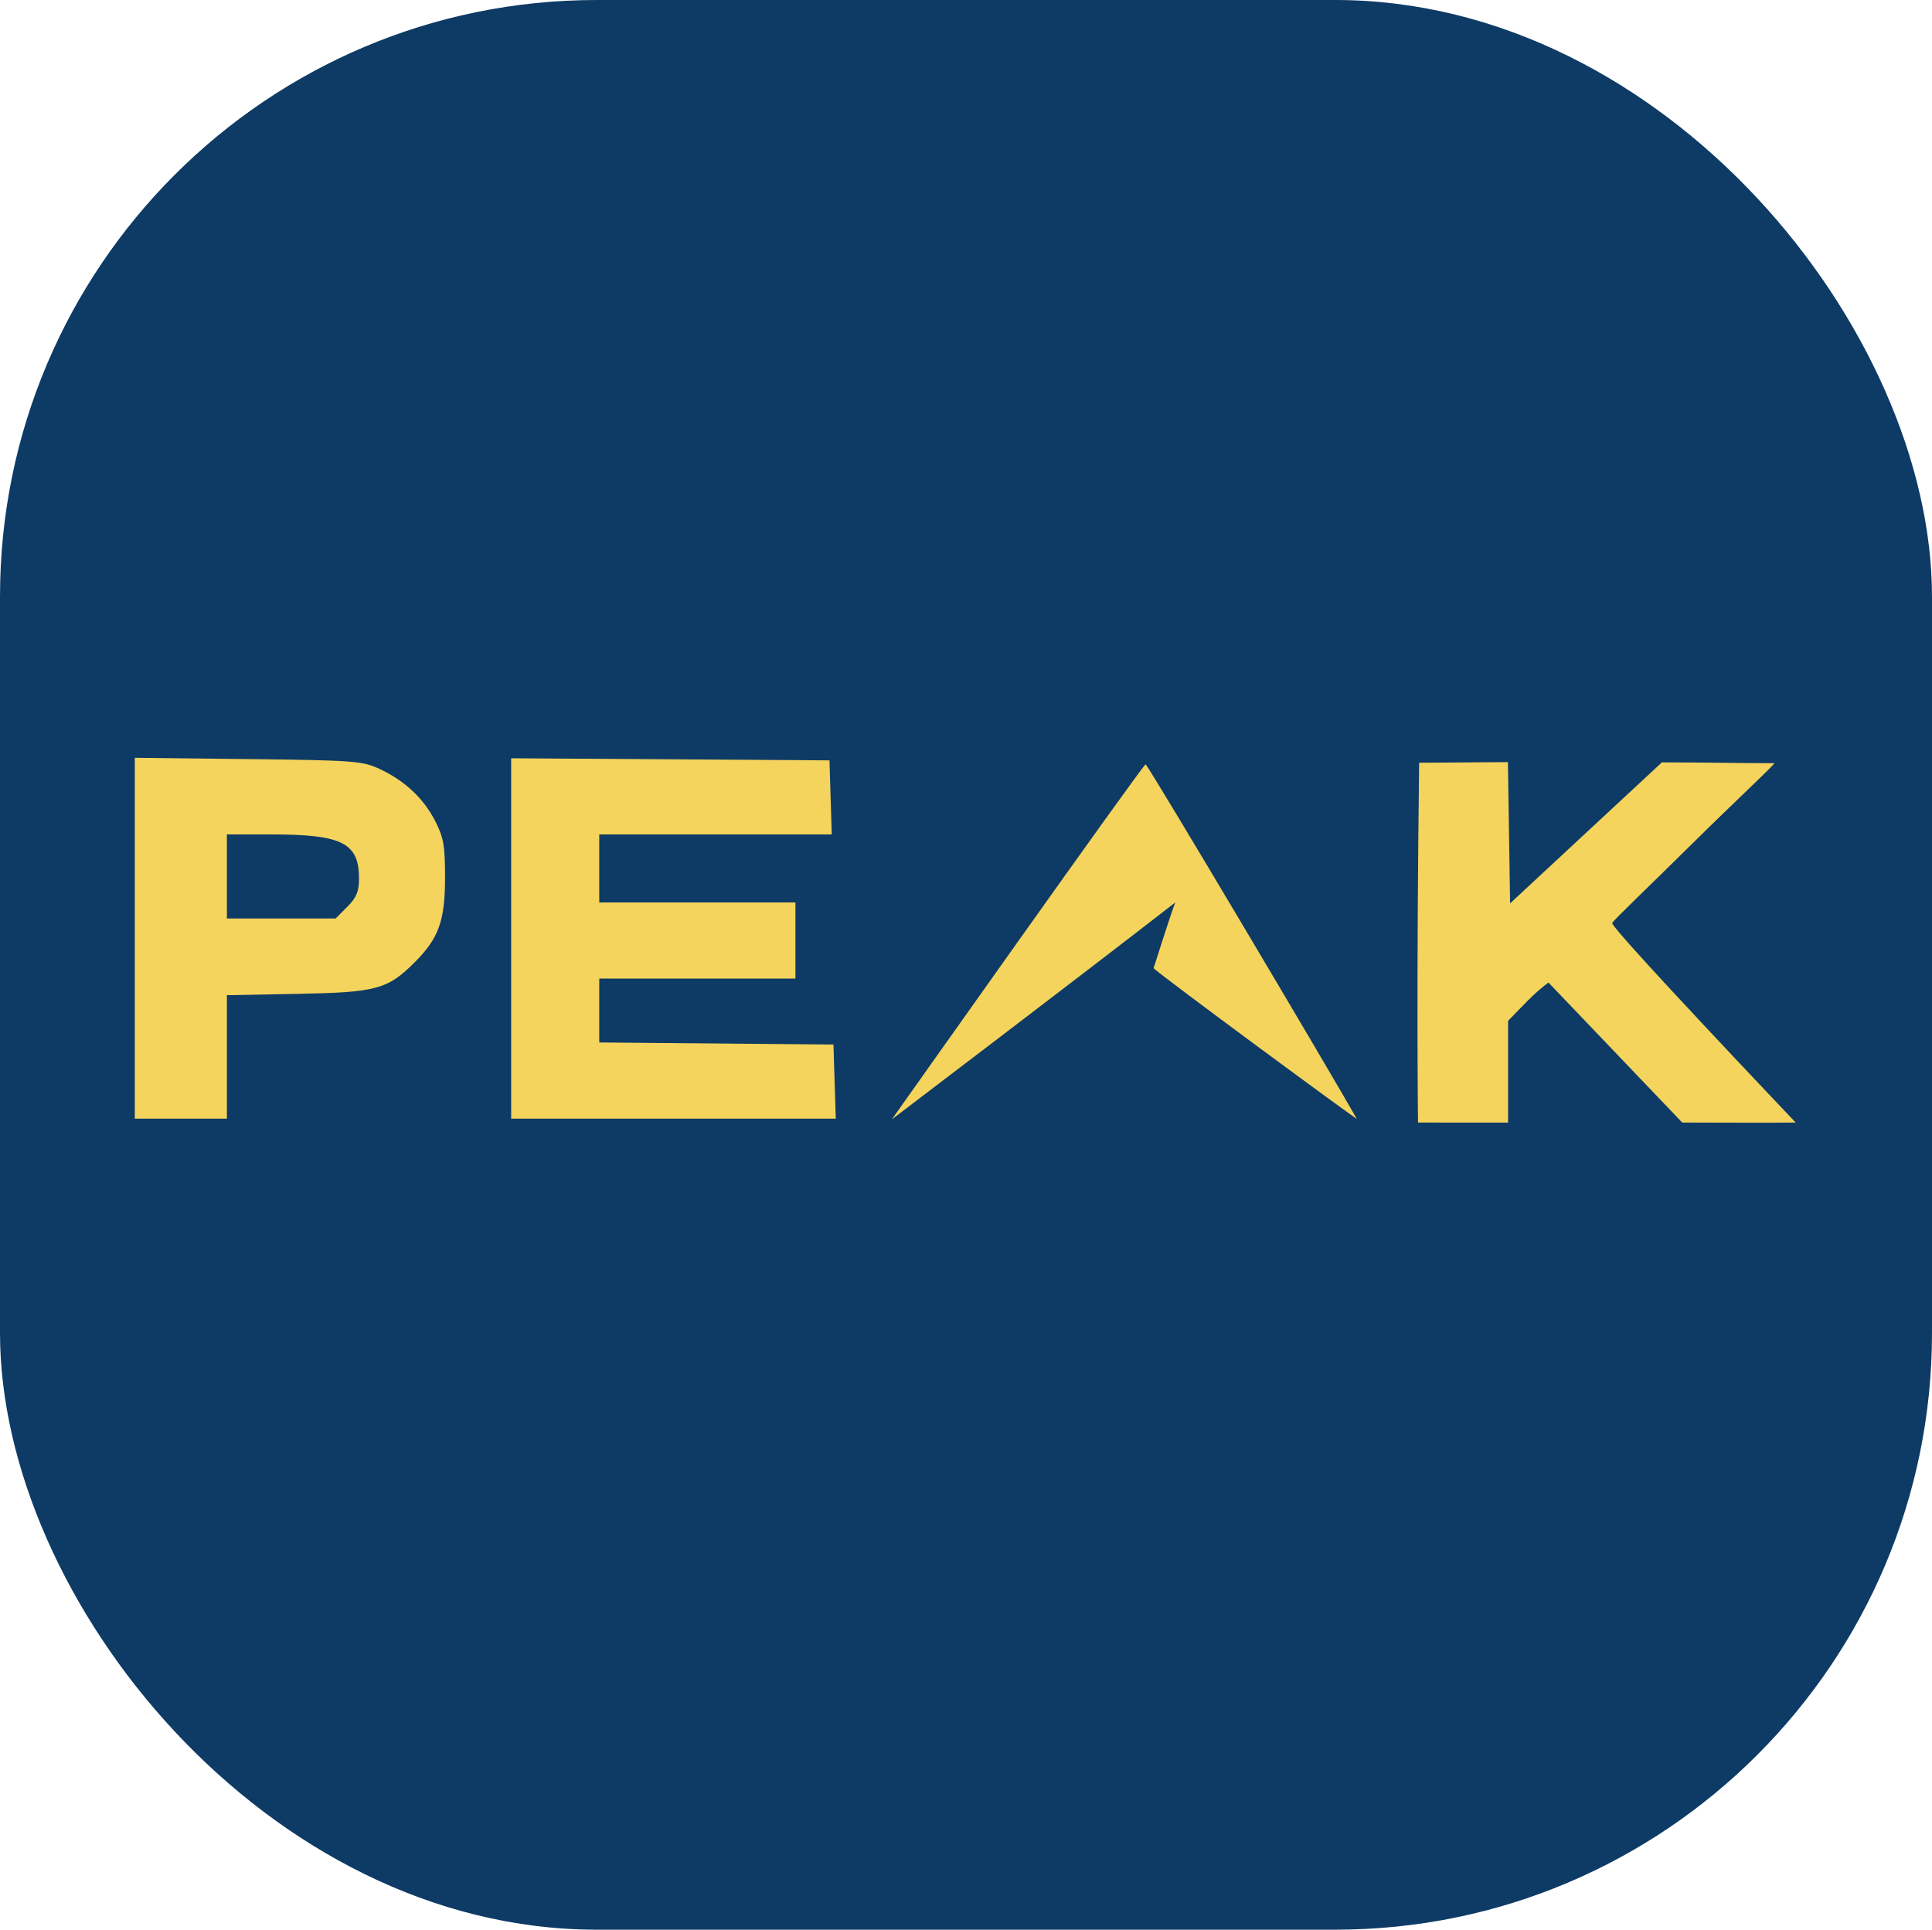 <?xml version="1.0" encoding="UTF-8" standalone="no"?>
<!-- Created with Inkscape (http://www.inkscape.org/) -->

<svg
   width="598.058mm"
   height="597.485mm"
   viewBox="0 0 598.058 597.485"
   version="1.1"
   id="svg1"
   xml:space="preserve"
   inkscape:export-filename="image.svg"
   inkscape:export-xdpi="96"
   inkscape:export-ydpi="96"
   sodipodi:docname="image.svg"
   xmlns:inkscape="http://www.inkscape.org/namespaces/inkscape"
   xmlns:sodipodi="http://sodipodi.sourceforge.net/DTD/sodipodi-0.dtd"
   xmlns="http://www.w3.org/2000/svg"
   xmlns:svg="http://www.w3.org/2000/svg"><sodipodi:namedview
     id="namedview1"
     pagecolor="#ffffff"
     bordercolor="#000000"
     borderopacity="0.25"
     inkscape:showpageshadow="2"
     inkscape:pageopacity="0.0"
     inkscape:pagecheckerboard="0"
     inkscape:deskcolor="#d1d1d1"
     inkscape:document-units="mm" /><defs
     id="defs1" /><g
     inkscape:label="Layer 1"
     inkscape:groupmode="layer"
     id="layer1"
     transform="translate(-33.484,-127.388)"><rect
       style="fill:#0e3b65;stroke-width:0.118;stroke-linecap:round;stroke-linejoin:round"
       id="rect1"
       width="598.058"
       height="597.485"
       x="33.484"
       y="127.388"
       ry="184.717" /><path
       style="fill:#f4d45d;fill-opacity:1;stroke-width:0.647;stroke-linecap:round;stroke-linejoin:round"
       d="m 75.212,417.886 v -55.859 l 35.013,0.396 c 32.515,0.368 35.415,0.582 40.653,3.006 7.835,3.625 13.716,9.117 17.321,16.176 2.63,5.149 3.063,7.676 3.05,17.776 -0.018,13.106 -1.981,18.538 -9.375,25.932 -8.406,8.406 -11.838,9.336 -36.157,9.796 l -21.999,0.416 v 38.22 H 89.465 75.212 Z m 65.783,-9.734 c 2.829,-2.829 3.623,-4.739 3.623,-8.719 0,-11.039 -5.179,-13.667 -26.957,-13.678 l -13.943,-0.006 v 13.014 13.014 h 16.827 16.827 z"
       id="path4"
       sodipodi:nodetypes="ccssssssccccccsccccccc" /><path
       style="fill:#f4d45d;fill-opacity:1;stroke-width:0.647;stroke-linecap:round;stroke-linejoin:round"
       d="m 191.715,362.171 98.532,0.648 0.713,22.929 h -71.978 v 21.07 h 60.73 v 23.548 h -60.73 v 19.793 l 72.504,0.657 0.713,22.929 h -100.484 z"
       id="path5"
       sodipodi:nodetypes="ccccccccccccc" /><path
       style="fill:#f4d45d;fill-opacity:1;stroke-width:0.647;stroke-linecap:round;stroke-linejoin:round"
       d="m 388.113,364.059 c 0.761,0.165 57.632,96.028 65.353,109.716 0.36,0.638 -63.099,-46.123 -62.885,-46.64 0.269,-0.649 4.22,-13.523 6.7,-20.316 -28.865,22.453 -87.712,67.147 -87.712,67.147 0.152,-0.188 77.832,-110.062 78.544,-109.907 z"
       id="path6"
       sodipodi:nodetypes="sssccs" /><path
       style="fill:#f4d45d;fill-opacity:1;stroke-width:0.647;stroke-linecap:round;stroke-linejoin:round"
       d="m 472.44,474.966 c 0,0.039 -0.554,-40.961 0.346,-111.41 l 27.48,-0.197 0.677,43.732 46.983,-43.652 c 12.964,0 23.527,0.252 34.765,0.252 0.648,0 -11.893,11.571 -25.666,25.217 -13.193,13.071 -24.478,23.732 -24.478,24.308 0,2.003 56.805,61.745 56.805,61.745 -8.046,0.11 -23.538,0.009 -35.116,0.003 l -41.422,-43.357 c -4.597,3.371 -8.483,7.789 -12.492,11.859 v 15.76 15.76 c -14.905,0 -18.468,-0.023 -27.767,-0.019 z"
       id="path7"
       sodipodi:nodetypes="cccccsssscccccsc" /></g></svg>
